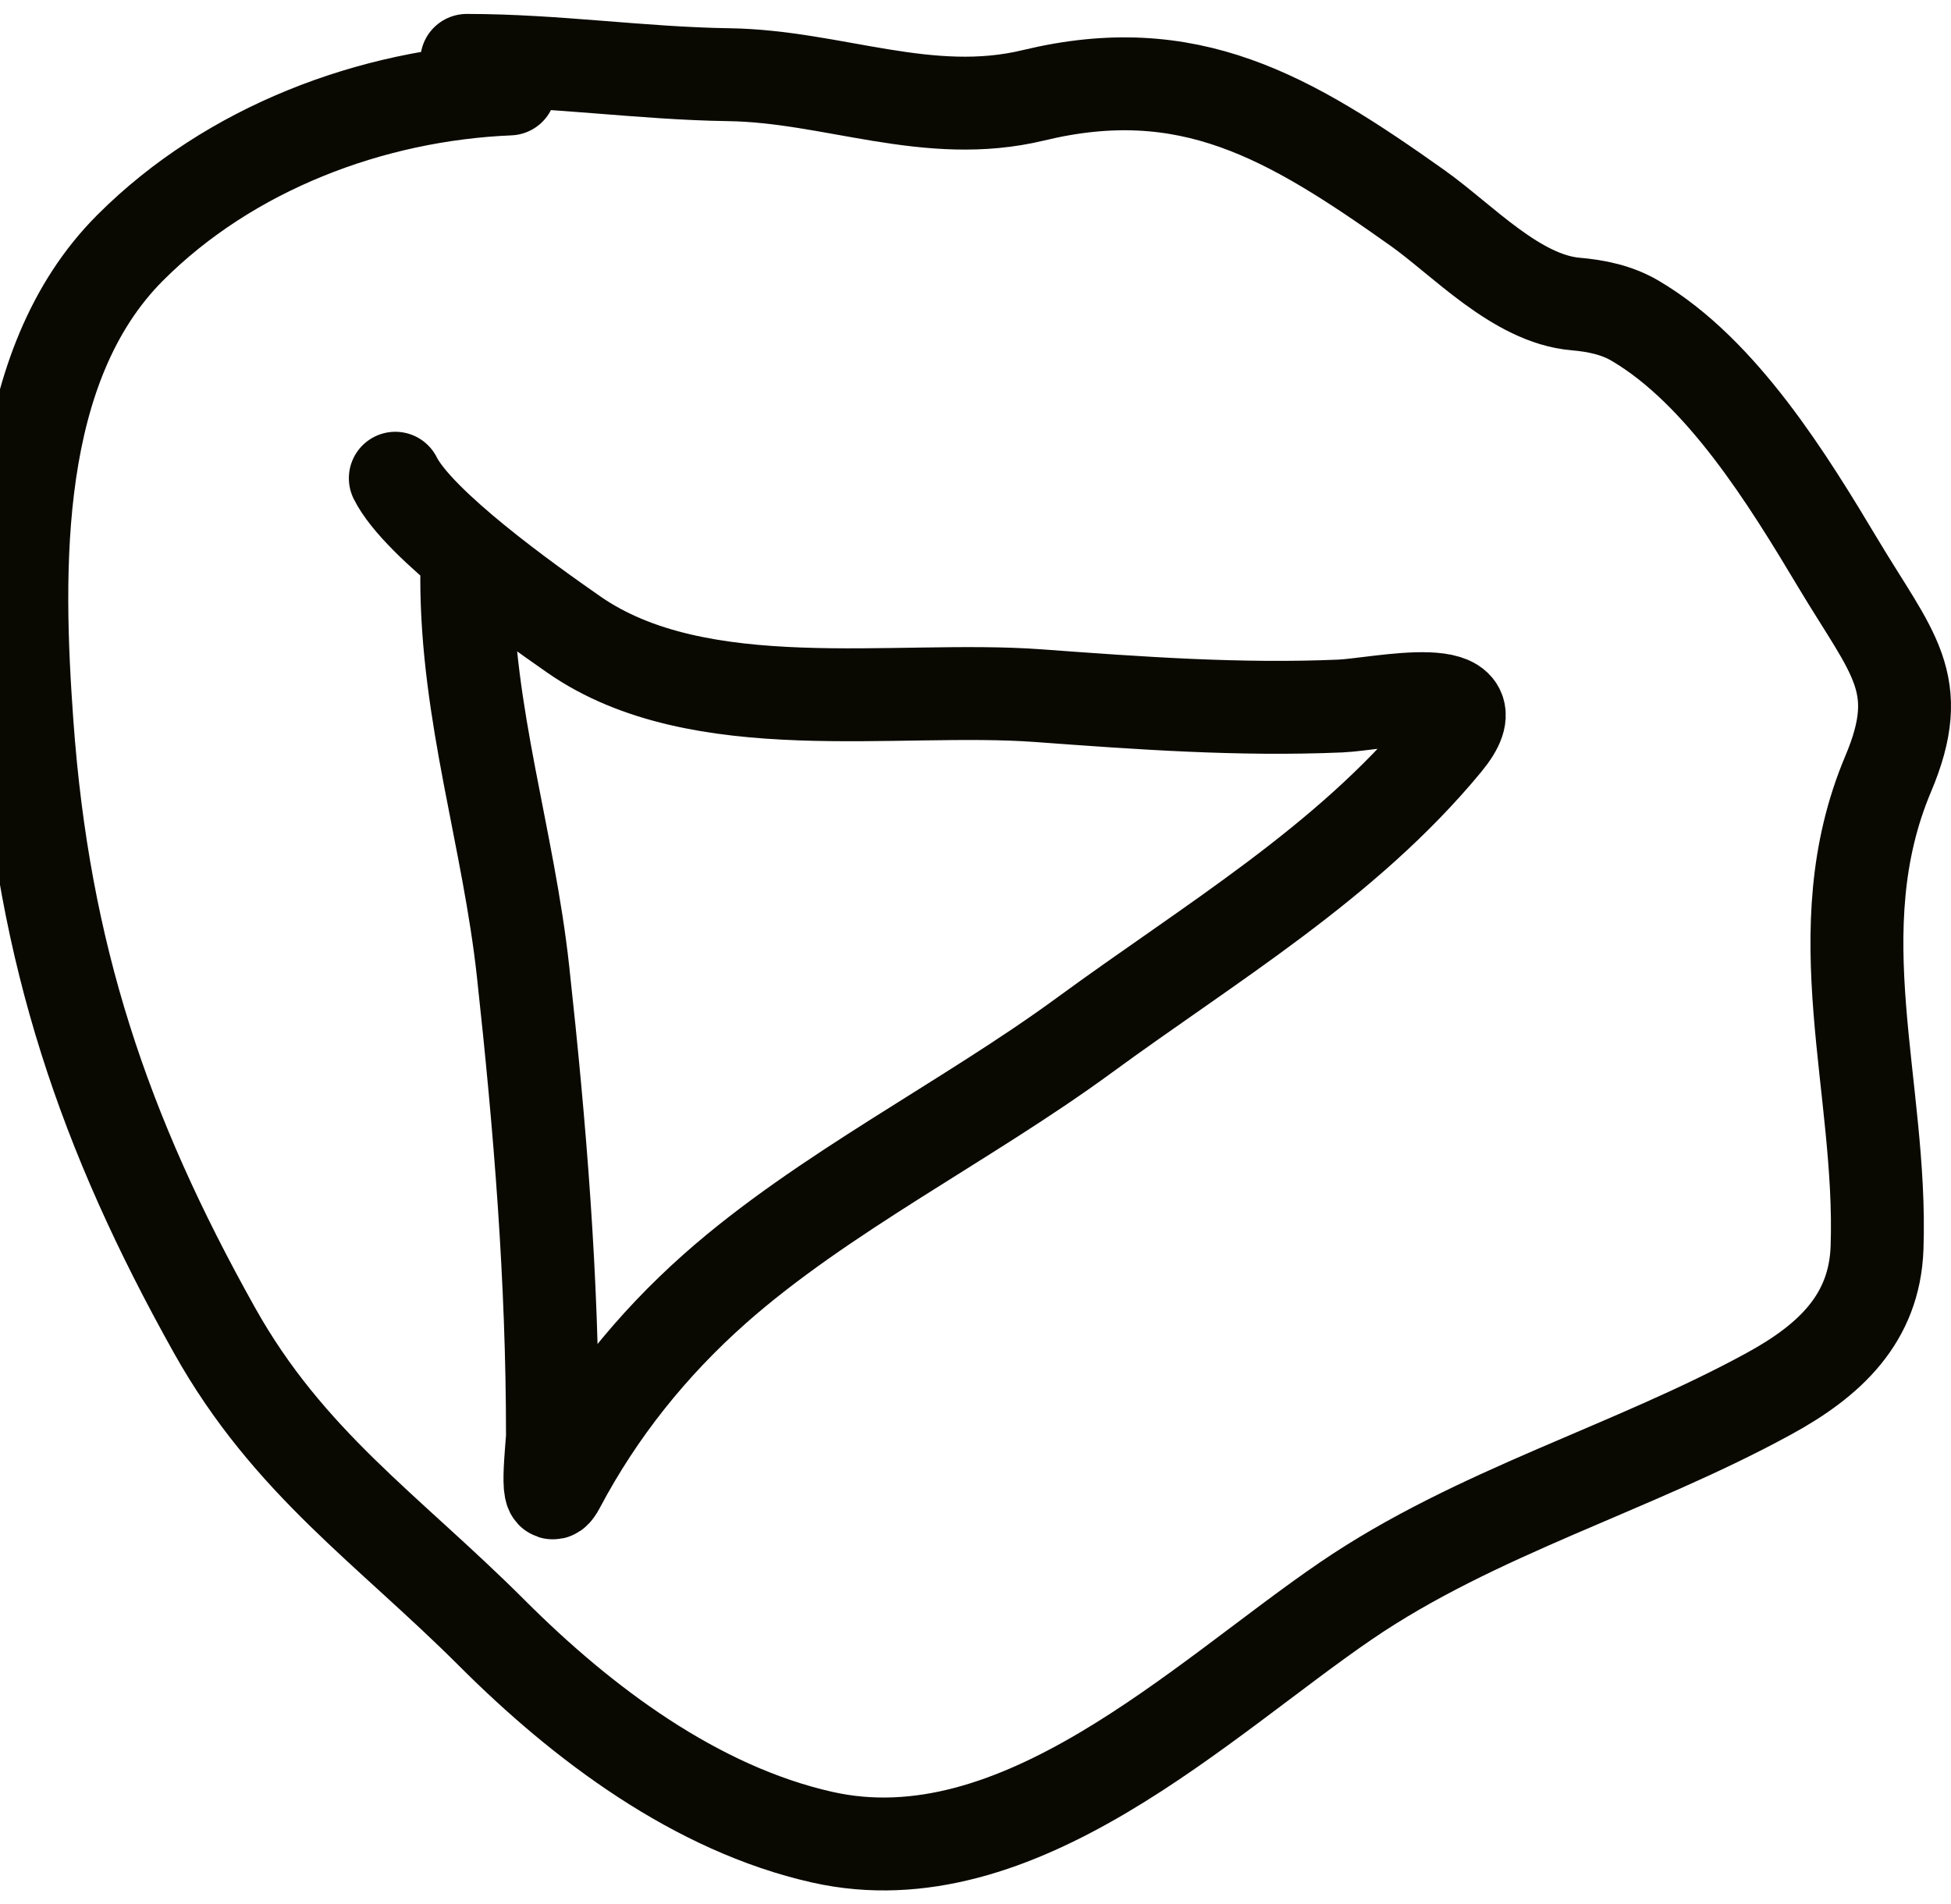 <svg width="42" height="41" viewBox="0 0 42 41" fill="none" xmlns="http://www.w3.org/2000/svg">
<path d="M10.048 12.449C10.048 15.383 10.946 18.036 11.261 20.923C11.627 24.276 11.893 27.531 11.893 30.901C11.893 31.127 11.705 32.607 12.03 31.994C12.887 30.374 14.021 28.958 15.395 27.74C17.719 25.683 20.811 24.143 23.34 22.29C26.056 20.3 28.968 18.583 31.114 15.985C32.294 14.557 29.677 15.164 28.859 15.2C26.679 15.294 24.52 15.137 22.349 14.977C19.274 14.752 15.057 15.542 12.354 13.662C11.358 12.969 9.01 11.296 8.51 10.296M10.97 1.915C7.992 2.039 4.943 3.192 2.804 5.332C0.256 7.88 0.342 12.244 0.582 15.583C0.94 20.55 2.233 24.38 4.615 28.637C6.209 31.488 8.353 32.922 10.595 35.163C12.531 37.1 14.979 38.942 17.702 39.554C21.92 40.503 25.861 36.59 28.978 34.463C31.781 32.55 35.124 31.624 38.085 30.003C39.372 29.299 40.356 28.399 40.408 26.86C40.526 23.4 39.22 20.04 40.648 16.66C41.472 14.707 40.742 14.088 39.571 12.132C38.503 10.348 37.072 8.004 35.197 6.904C34.804 6.673 34.364 6.584 33.916 6.545C32.645 6.435 31.482 5.163 30.516 4.478C27.733 2.502 25.584 1.246 22.247 2.052C19.977 2.6 17.932 1.64 15.686 1.608C13.794 1.58 11.962 1.3 10.048 1.3" stroke="#0A0901" stroke-width="2" stroke-linecap="round"/>
</svg>
